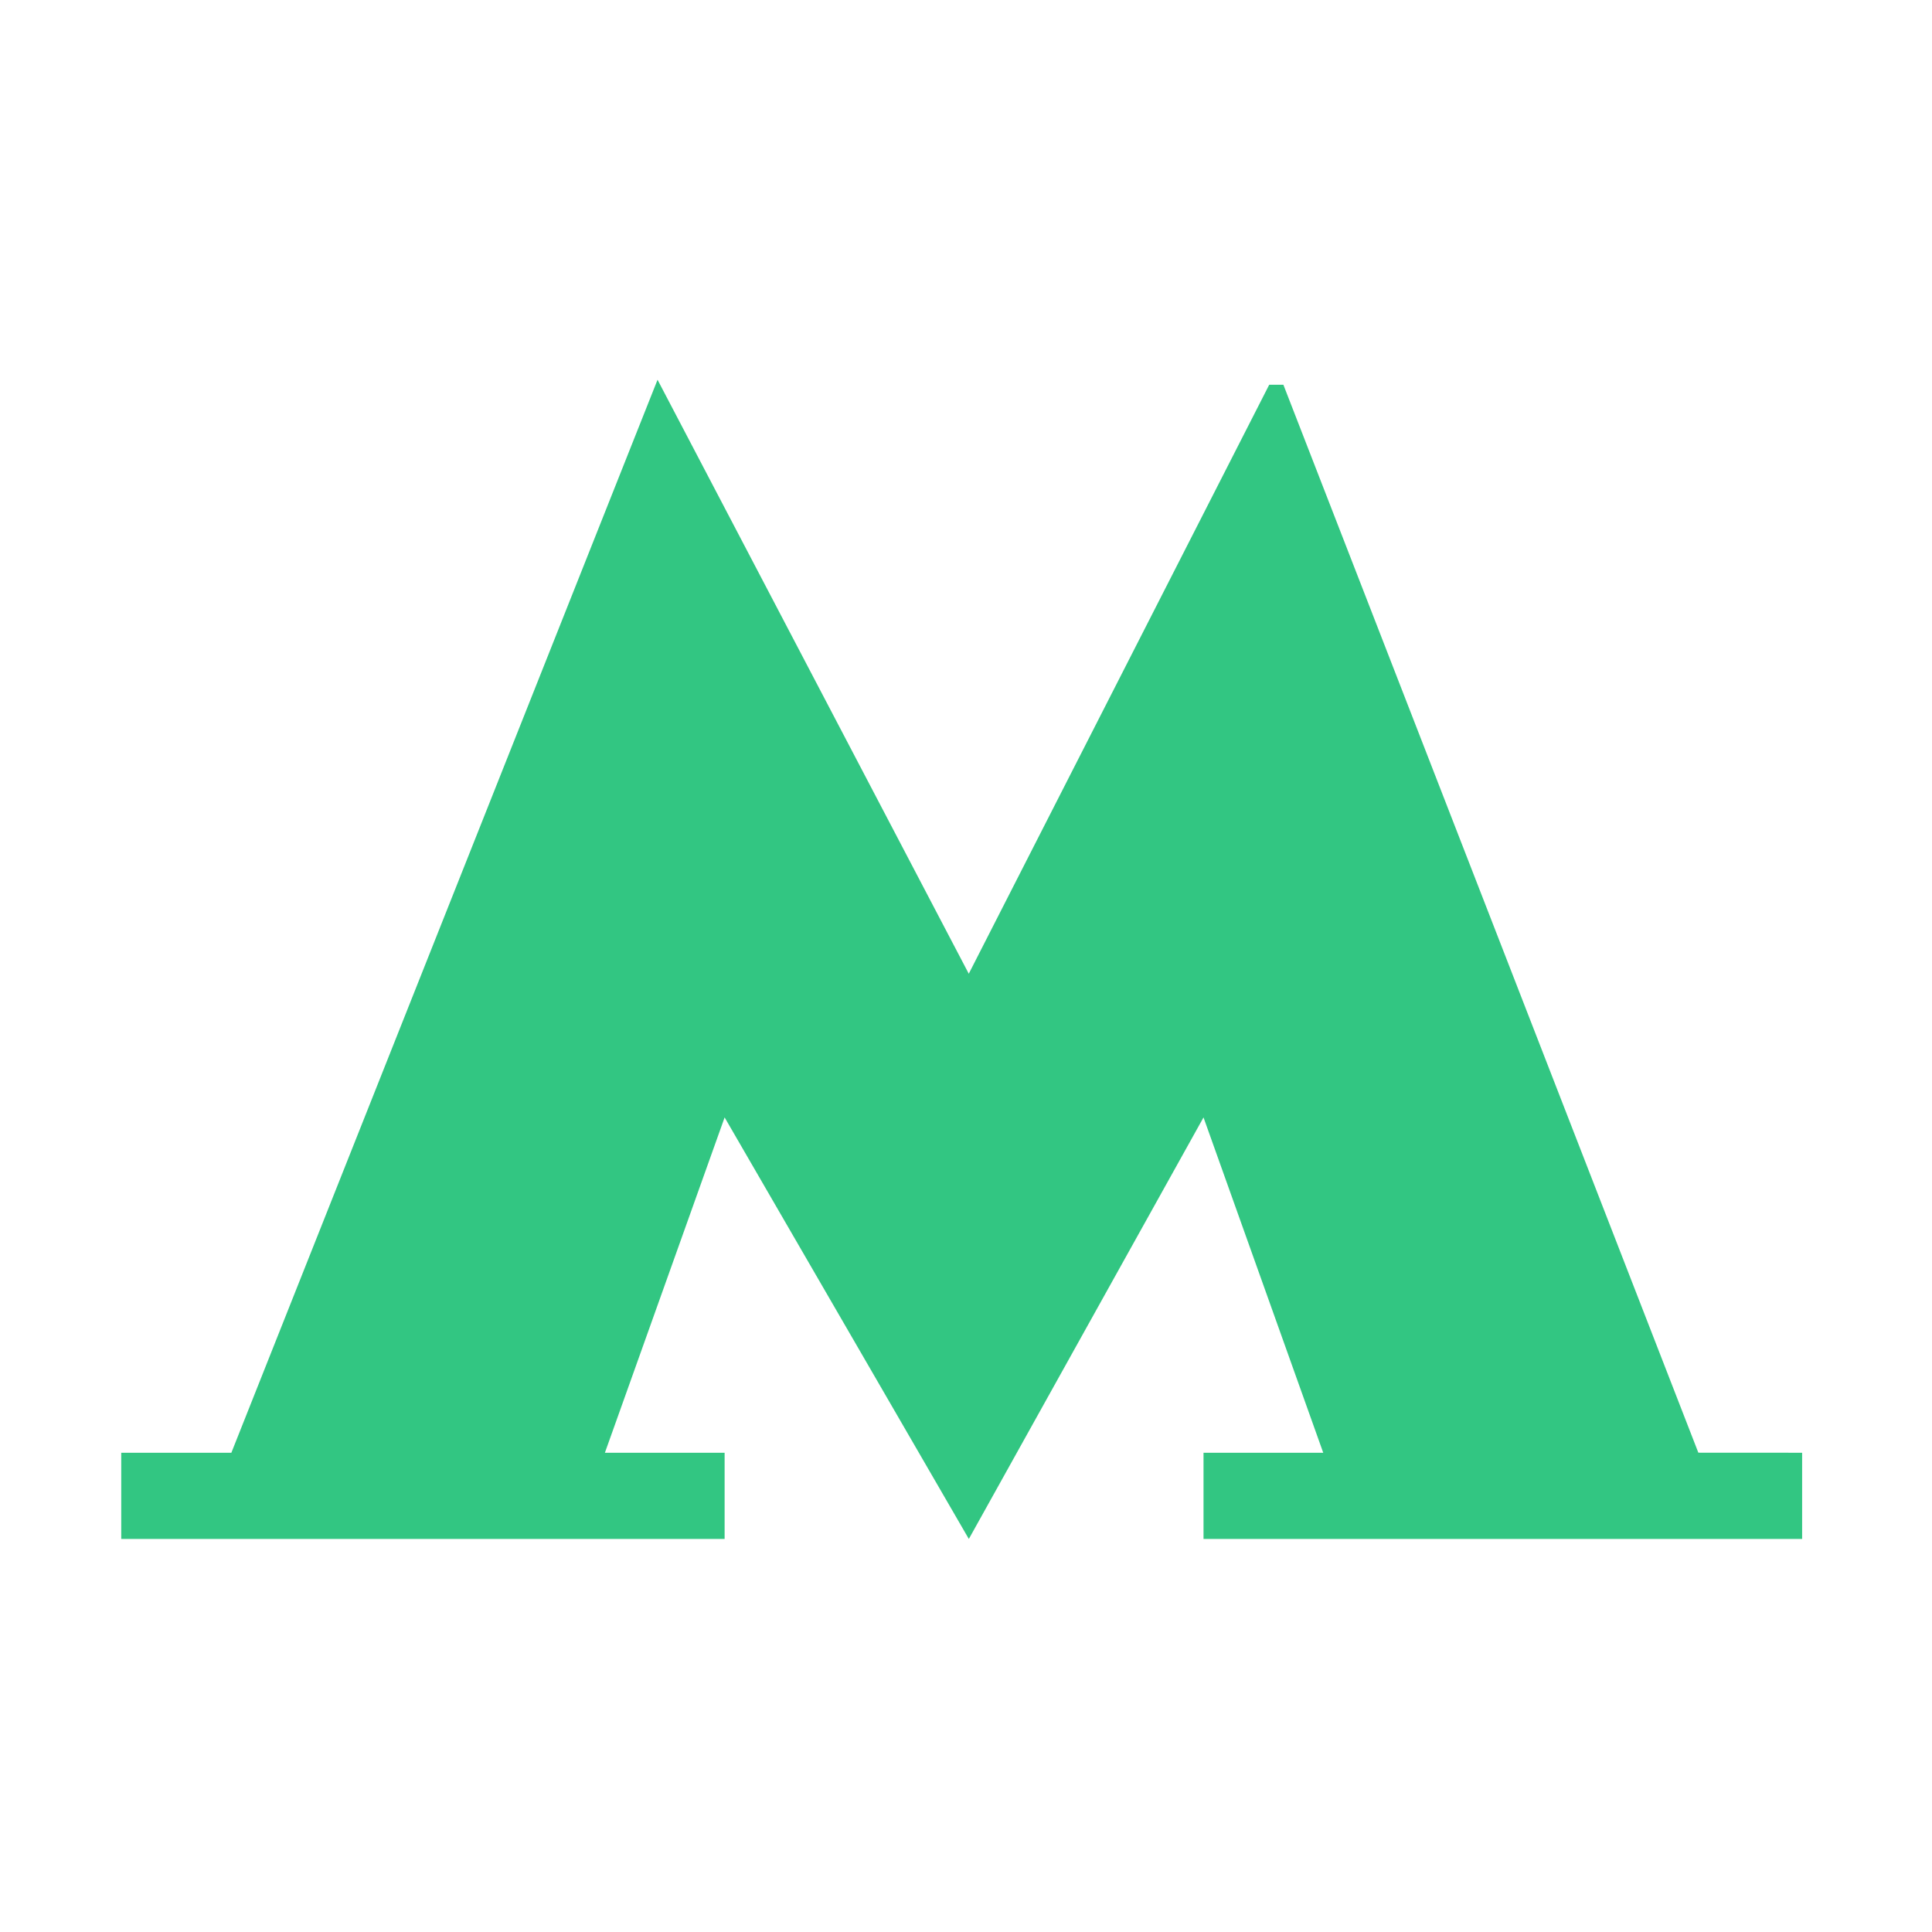 <svg  viewBox="0 0 32 32">
    <path fill="#32c682" style="fill: #32c682" d="M28.13 24.061l-6.873-17.688-0.235-0-4.976 9.755-5.155-9.838-7.059 17.772h-1.824v1.428h9.994v-1.428h-1.983l1.983-5.554 4.045 6.982 3.887-6.982 1.983 5.554h-1.983v1.428h9.915v-1.428z"></path>
    </svg>